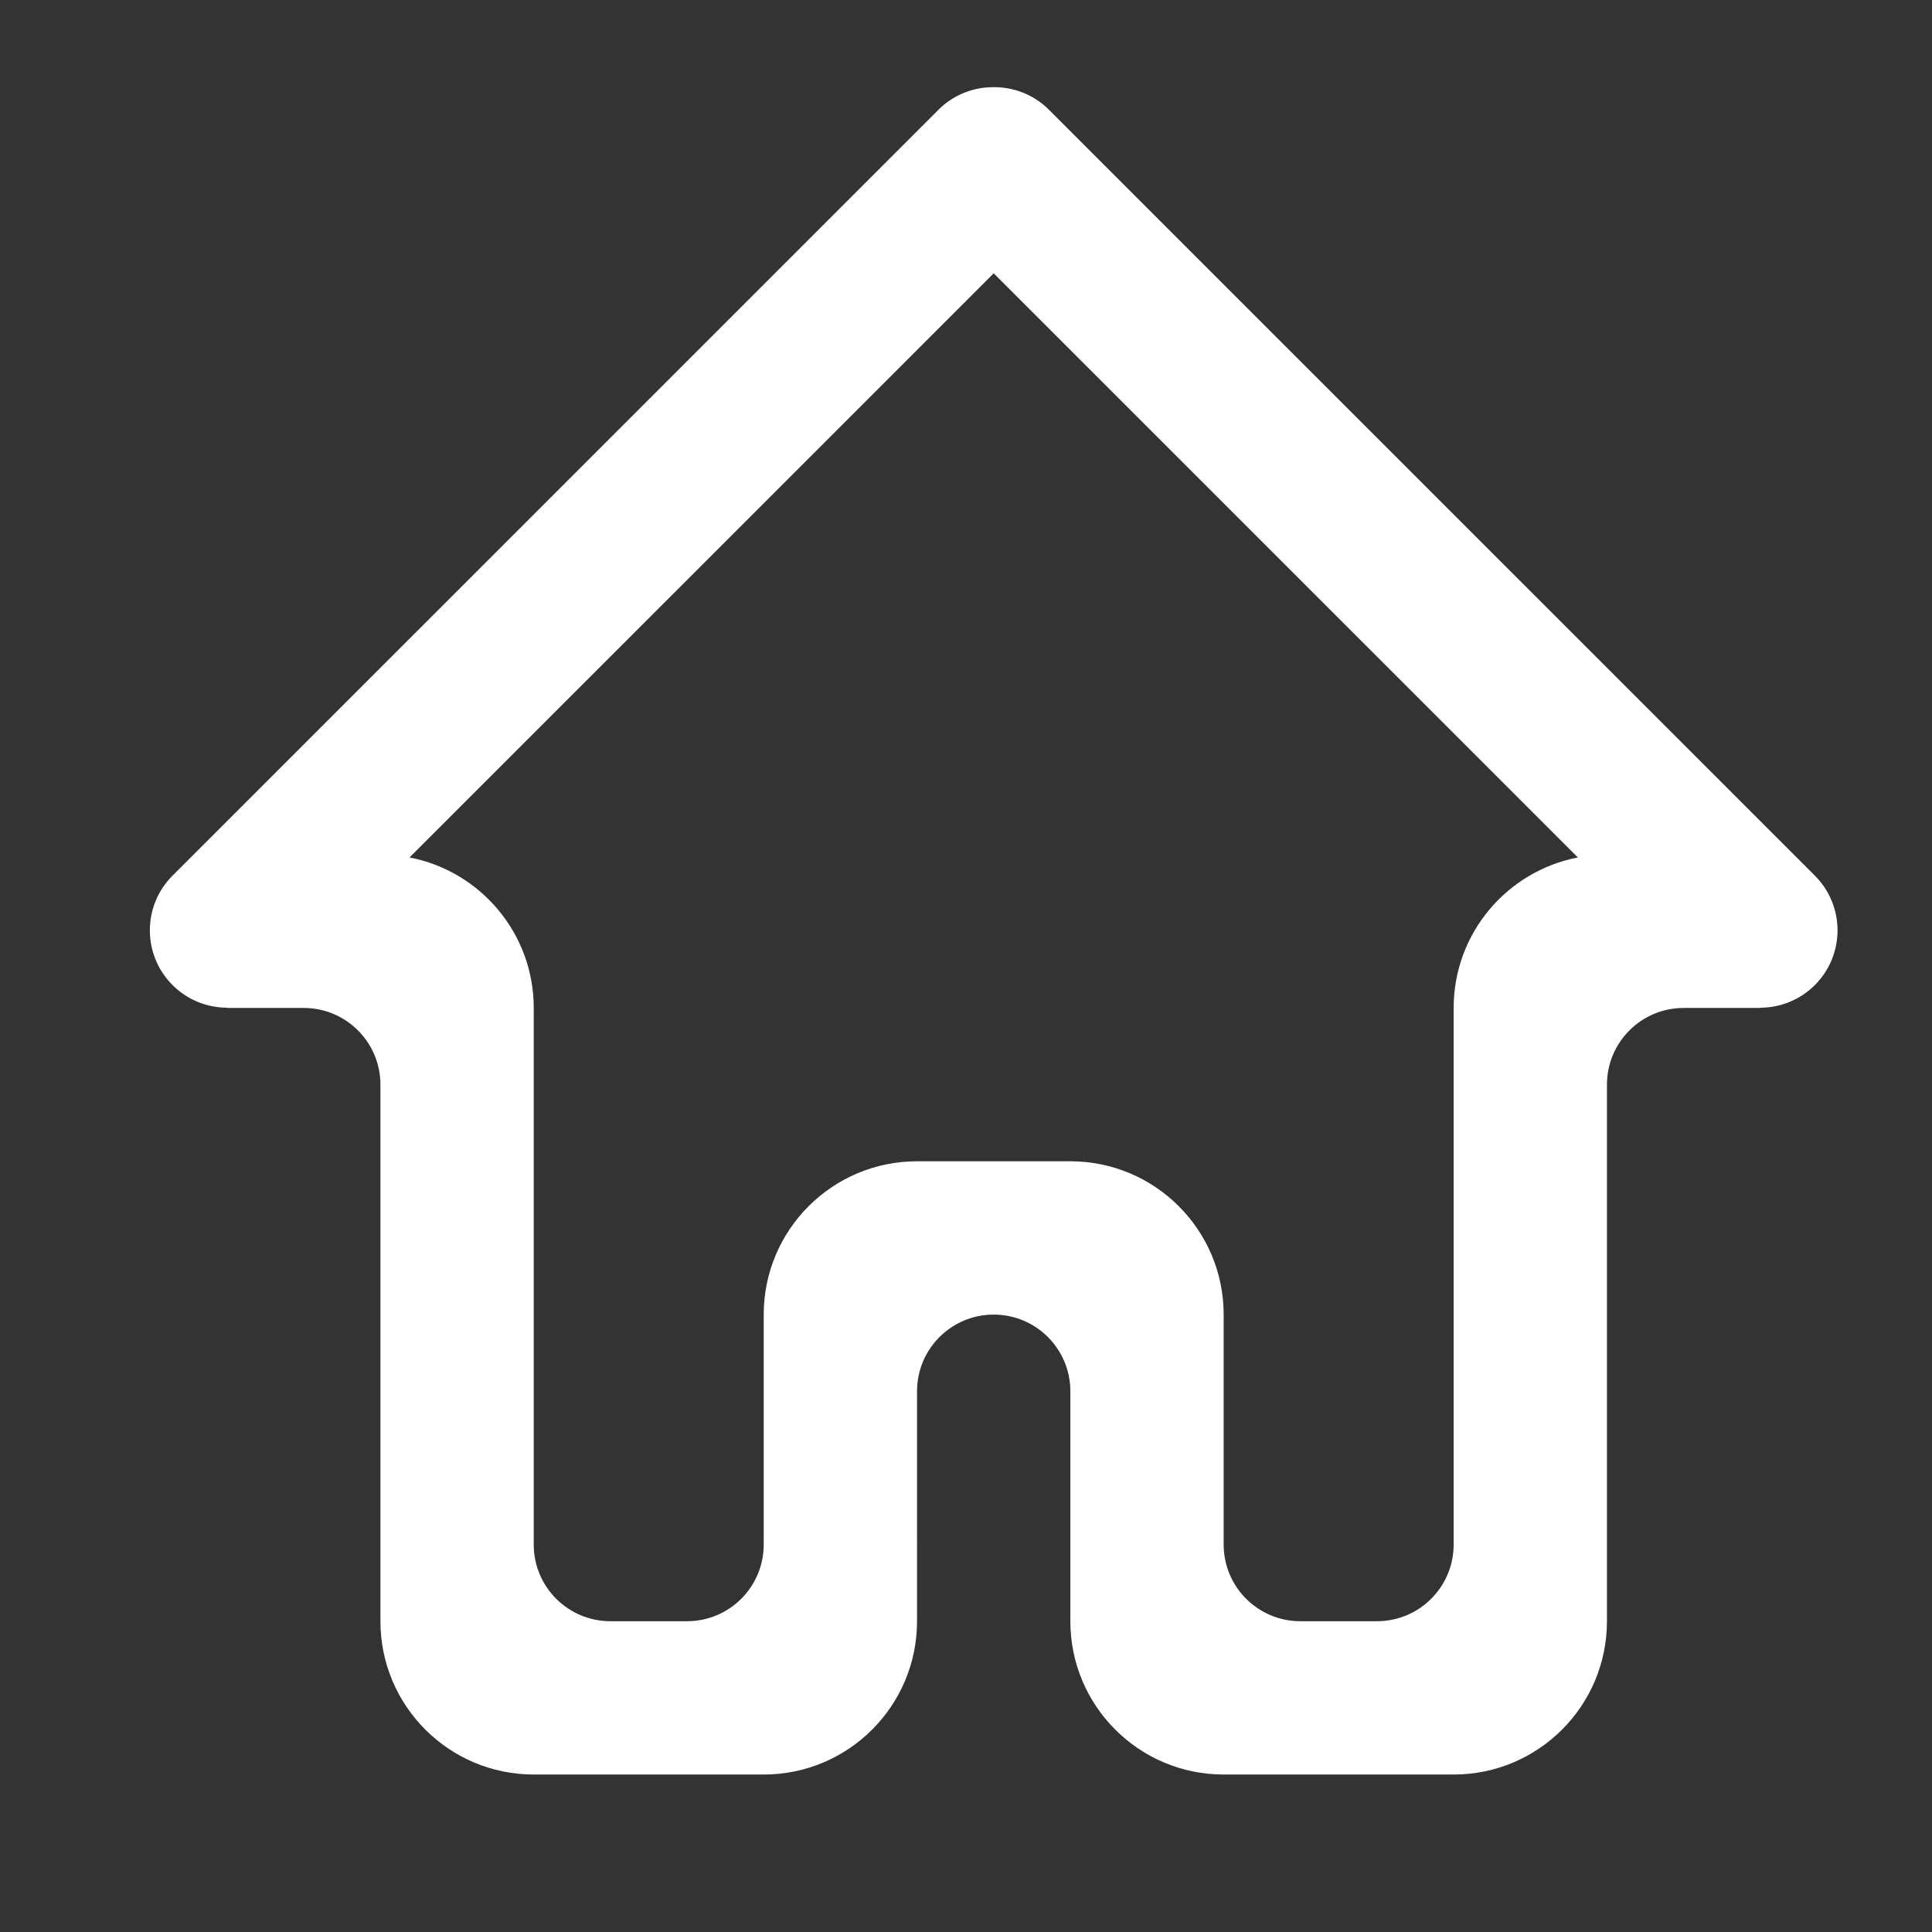 <?xml version="1.0" standalone="no"?><!DOCTYPE svg PUBLIC "-//W3C//DTD SVG 1.1//EN" "http://www.w3.org/Graphics/SVG/1.1/DTD/svg11.dtd"><svg t="1493039508698" class="icon" style="" viewBox="0 0 1000 1000" version="1.1" xmlns="http://www.w3.org/2000/svg" p-id="50975" xmlns:xlink="http://www.w3.org/1999/xlink" width="200" height="200"><rect x="0" y="0" width="1000" height="1000" fill="#333333" stroke="none"/><defs><style type="text/css"></style></defs><path d="M939.375 453.236 542.965 56.843c-7.9-7.901-18.278-11.804-28.632-11.723-10.353-0.081-20.732 3.822-28.631 11.723L89.292 453.236c-15.639 15.638-15.639 40.986 0 56.625 7.804 7.803 18.026 11.71 28.255 11.724v0.135h39.679c21.914 0 39.679 17.771 39.679 39.683v277.736c0 43.829 35.53 79.353 79.359 79.353h119.033c43.829 0 79.359-35.525 79.359-79.353V720.106c0-21.905 17.764-39.671 39.677-39.671 21.914 0 39.679 17.765 39.679 39.671v119.032c0 43.829 35.53 79.353 79.356 79.353h119.035c43.827 0 79.356-35.525 79.356-79.353V561.402c0-21.911 17.764-39.683 39.679-39.683h39.679v-0.135c10.229-0.015 20.453-3.922 28.257-11.725C955.014 494.222 955.014 468.874 939.375 453.236zM752.404 521.719v277.744c0 21.915-17.764 39.675-39.679 39.675h-39.679c-21.912 0-39.679-17.759-39.679-39.675V680.435c0-43.829-35.53-79.357-79.356-79.357h-79.355c-43.829 0-79.359 35.529-79.359 79.357v119.028c0 21.915-17.764 39.675-39.679 39.675h-39.679c-21.912 0-39.677-17.759-39.677-39.675V521.719c0-38.666-27.673-70.863-64.295-77.903L514.334 141.464l302.365 302.352C780.077 450.856 752.404 483.053 752.404 521.719z" p-id="50976" fill="#ffffff"></path></svg>